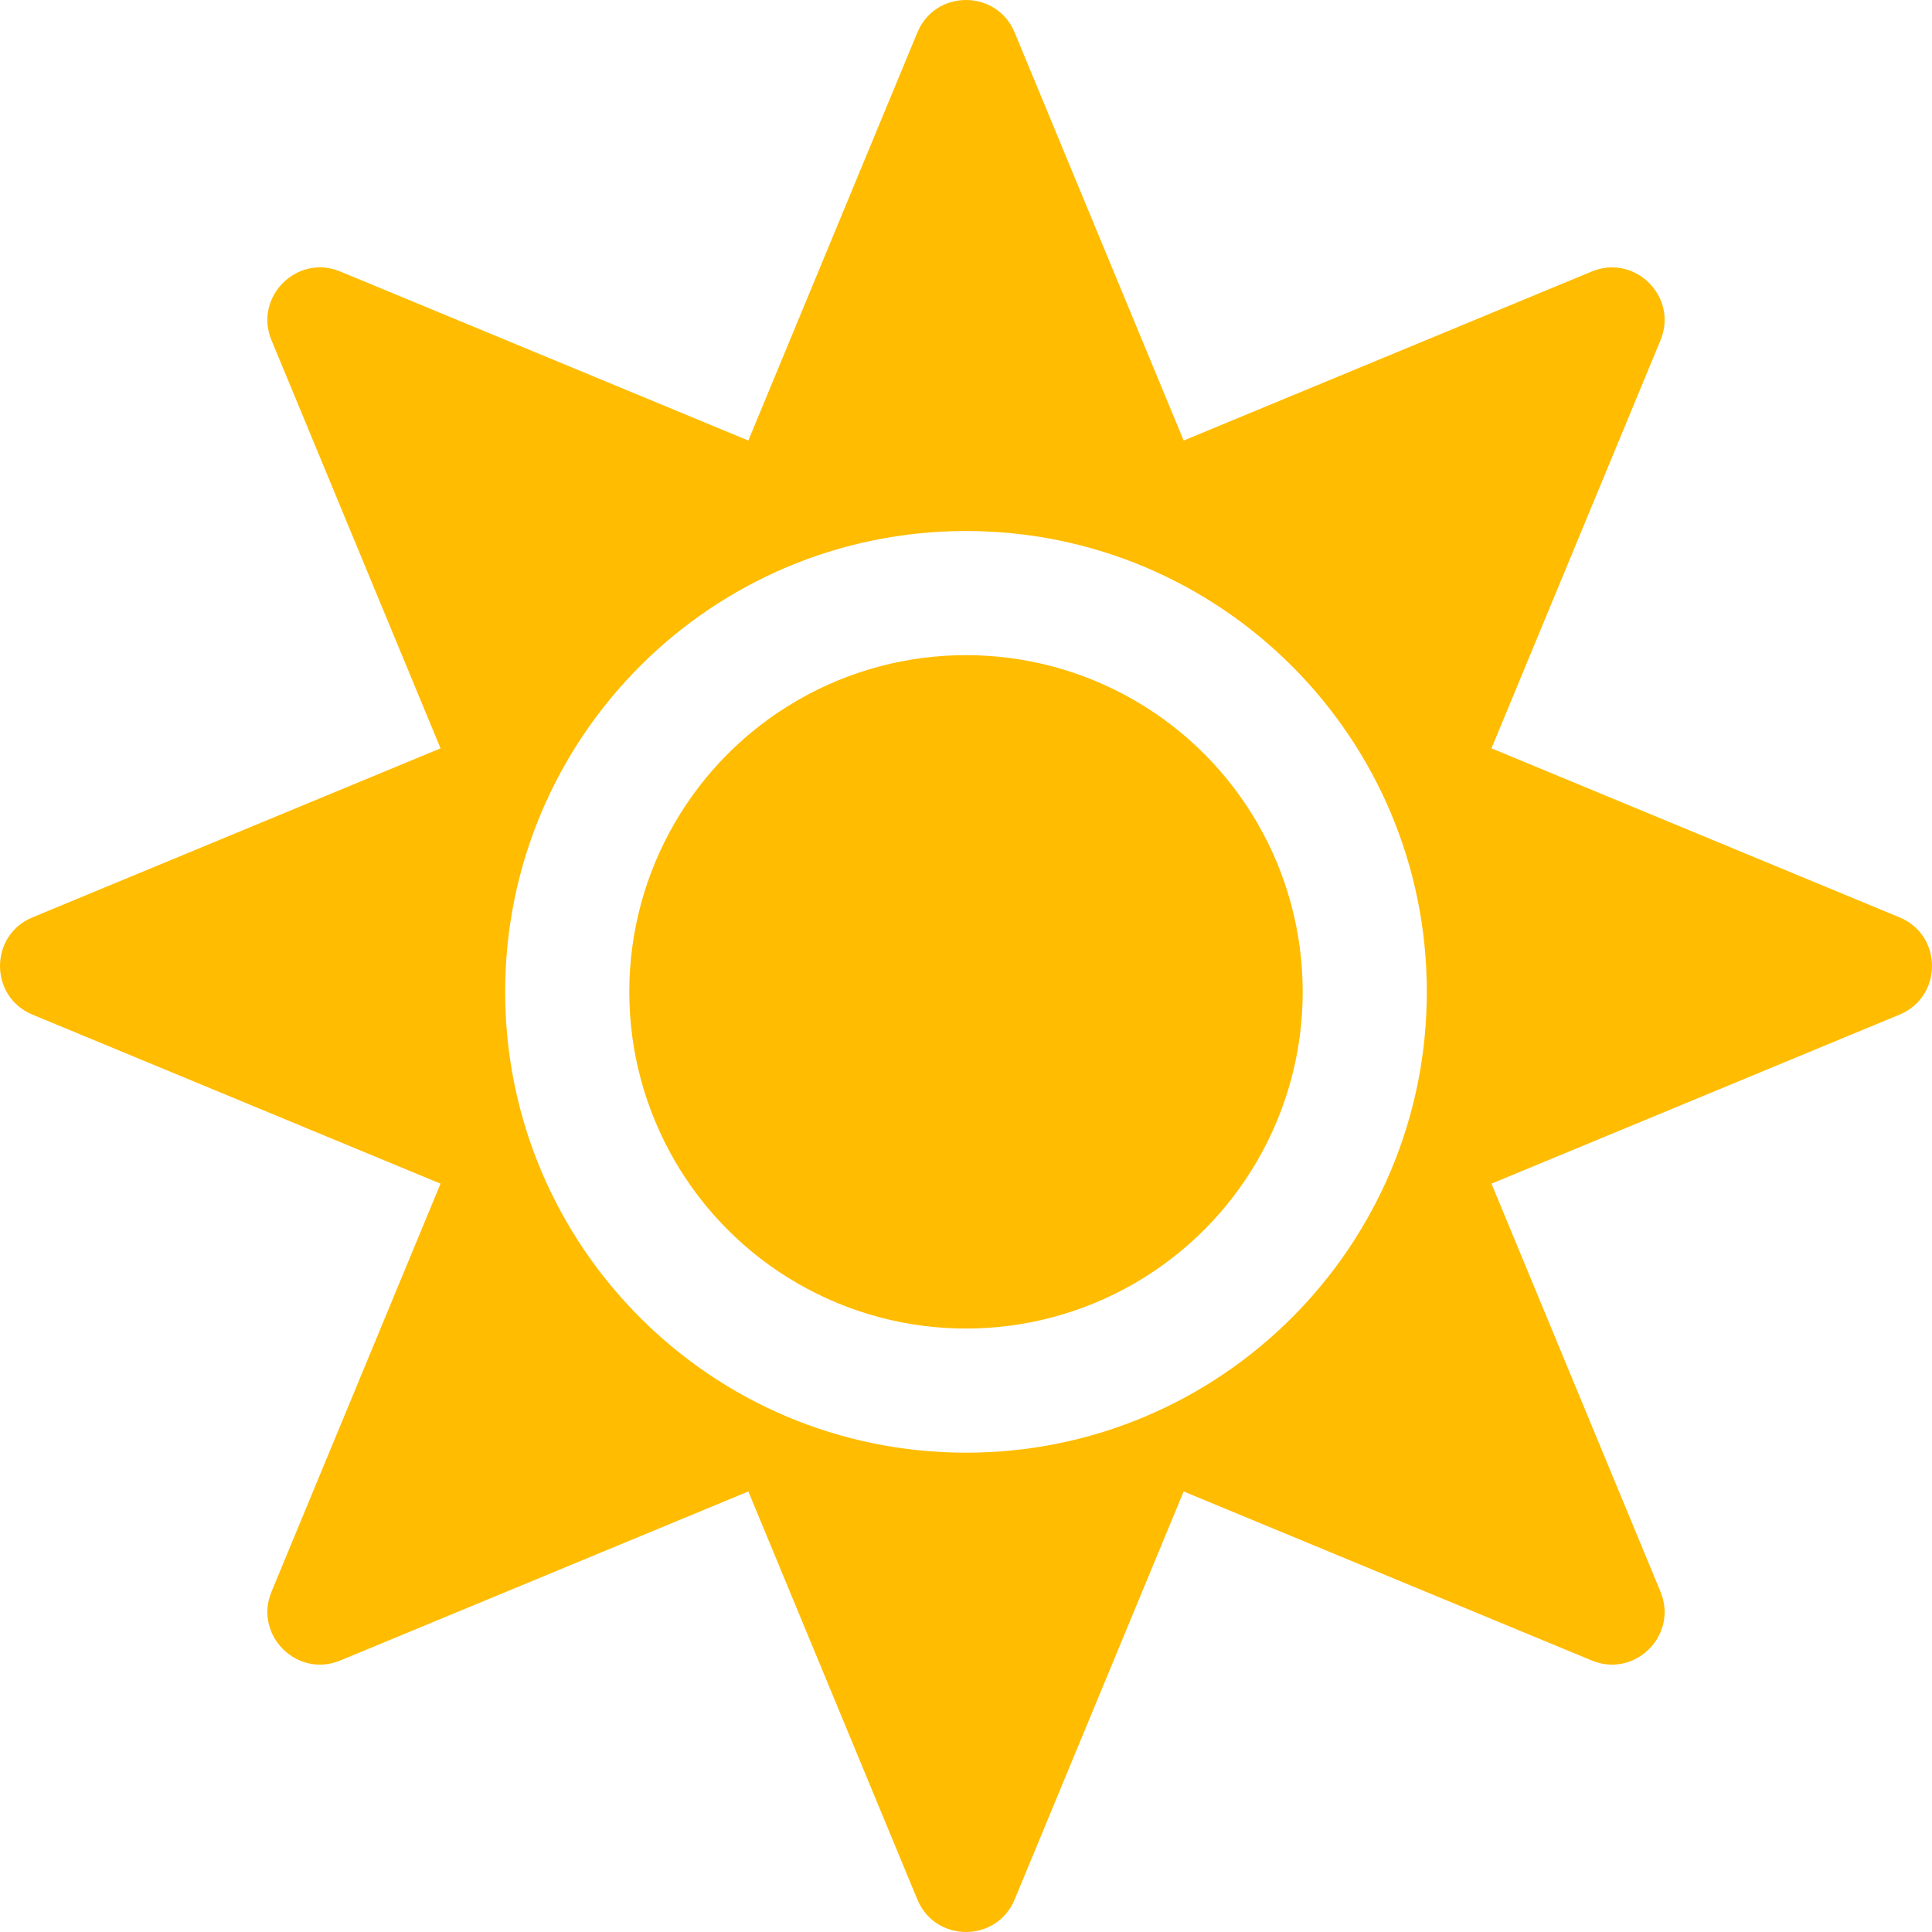 <?xml version="1.0" encoding="utf-8"?>
<!-- Generator: Adobe Illustrator 26.5.0, SVG Export Plug-In . SVG Version: 6.00 Build 0)  -->
<svg version="1.1" id="Camada_1" xmlns="http://www.w3.org/2000/svg" xmlns:xlink="http://www.w3.org/1999/xlink" x="0px" y="0px"
	 viewBox="0 0 1500 1500" style="enable-background:new 0 0 1500 1500;" xml:space="preserve">
<style type="text/css">
	.st0{fill:#FFBC00;}
</style>
<g>
	<path class="st0" d="M1474.76,712.23l-316.79-131.22l131.22-316.79c13.94-33.65-19.76-67.35-53.41-53.41L918.99,342.03
		L787.77,25.24c-13.94-33.65-61.6-33.65-75.54,0L581.01,342.03L264.22,210.81c-33.65-13.94-67.35,19.76-53.41,53.41l131.22,316.79
		L25.24,712.23c-33.65,13.94-33.65,61.6,0,75.54l316.79,131.22l-131.22,316.79c-13.94,33.65,19.76,67.35,53.41,53.41l316.79-131.22
		l131.22,316.79c13.94,33.65,61.6,33.65,75.54,0l131.22-316.79l316.79,131.22c33.65,13.94,67.35-19.76,53.41-53.41l-131.22-316.79
		l316.79-131.22C1508.41,773.83,1508.41,726.17,1474.76,712.23z M750,1127.86c-197.6,0-357.79-160.19-357.79-357.79
		S552.4,412.28,750,412.28s357.79,160.19,357.79,357.79S947.6,1127.86,750,1127.86z"/>
	<circle class="st0" cx="750" cy="770.07" r="261.42"/>
</g>
</svg>
